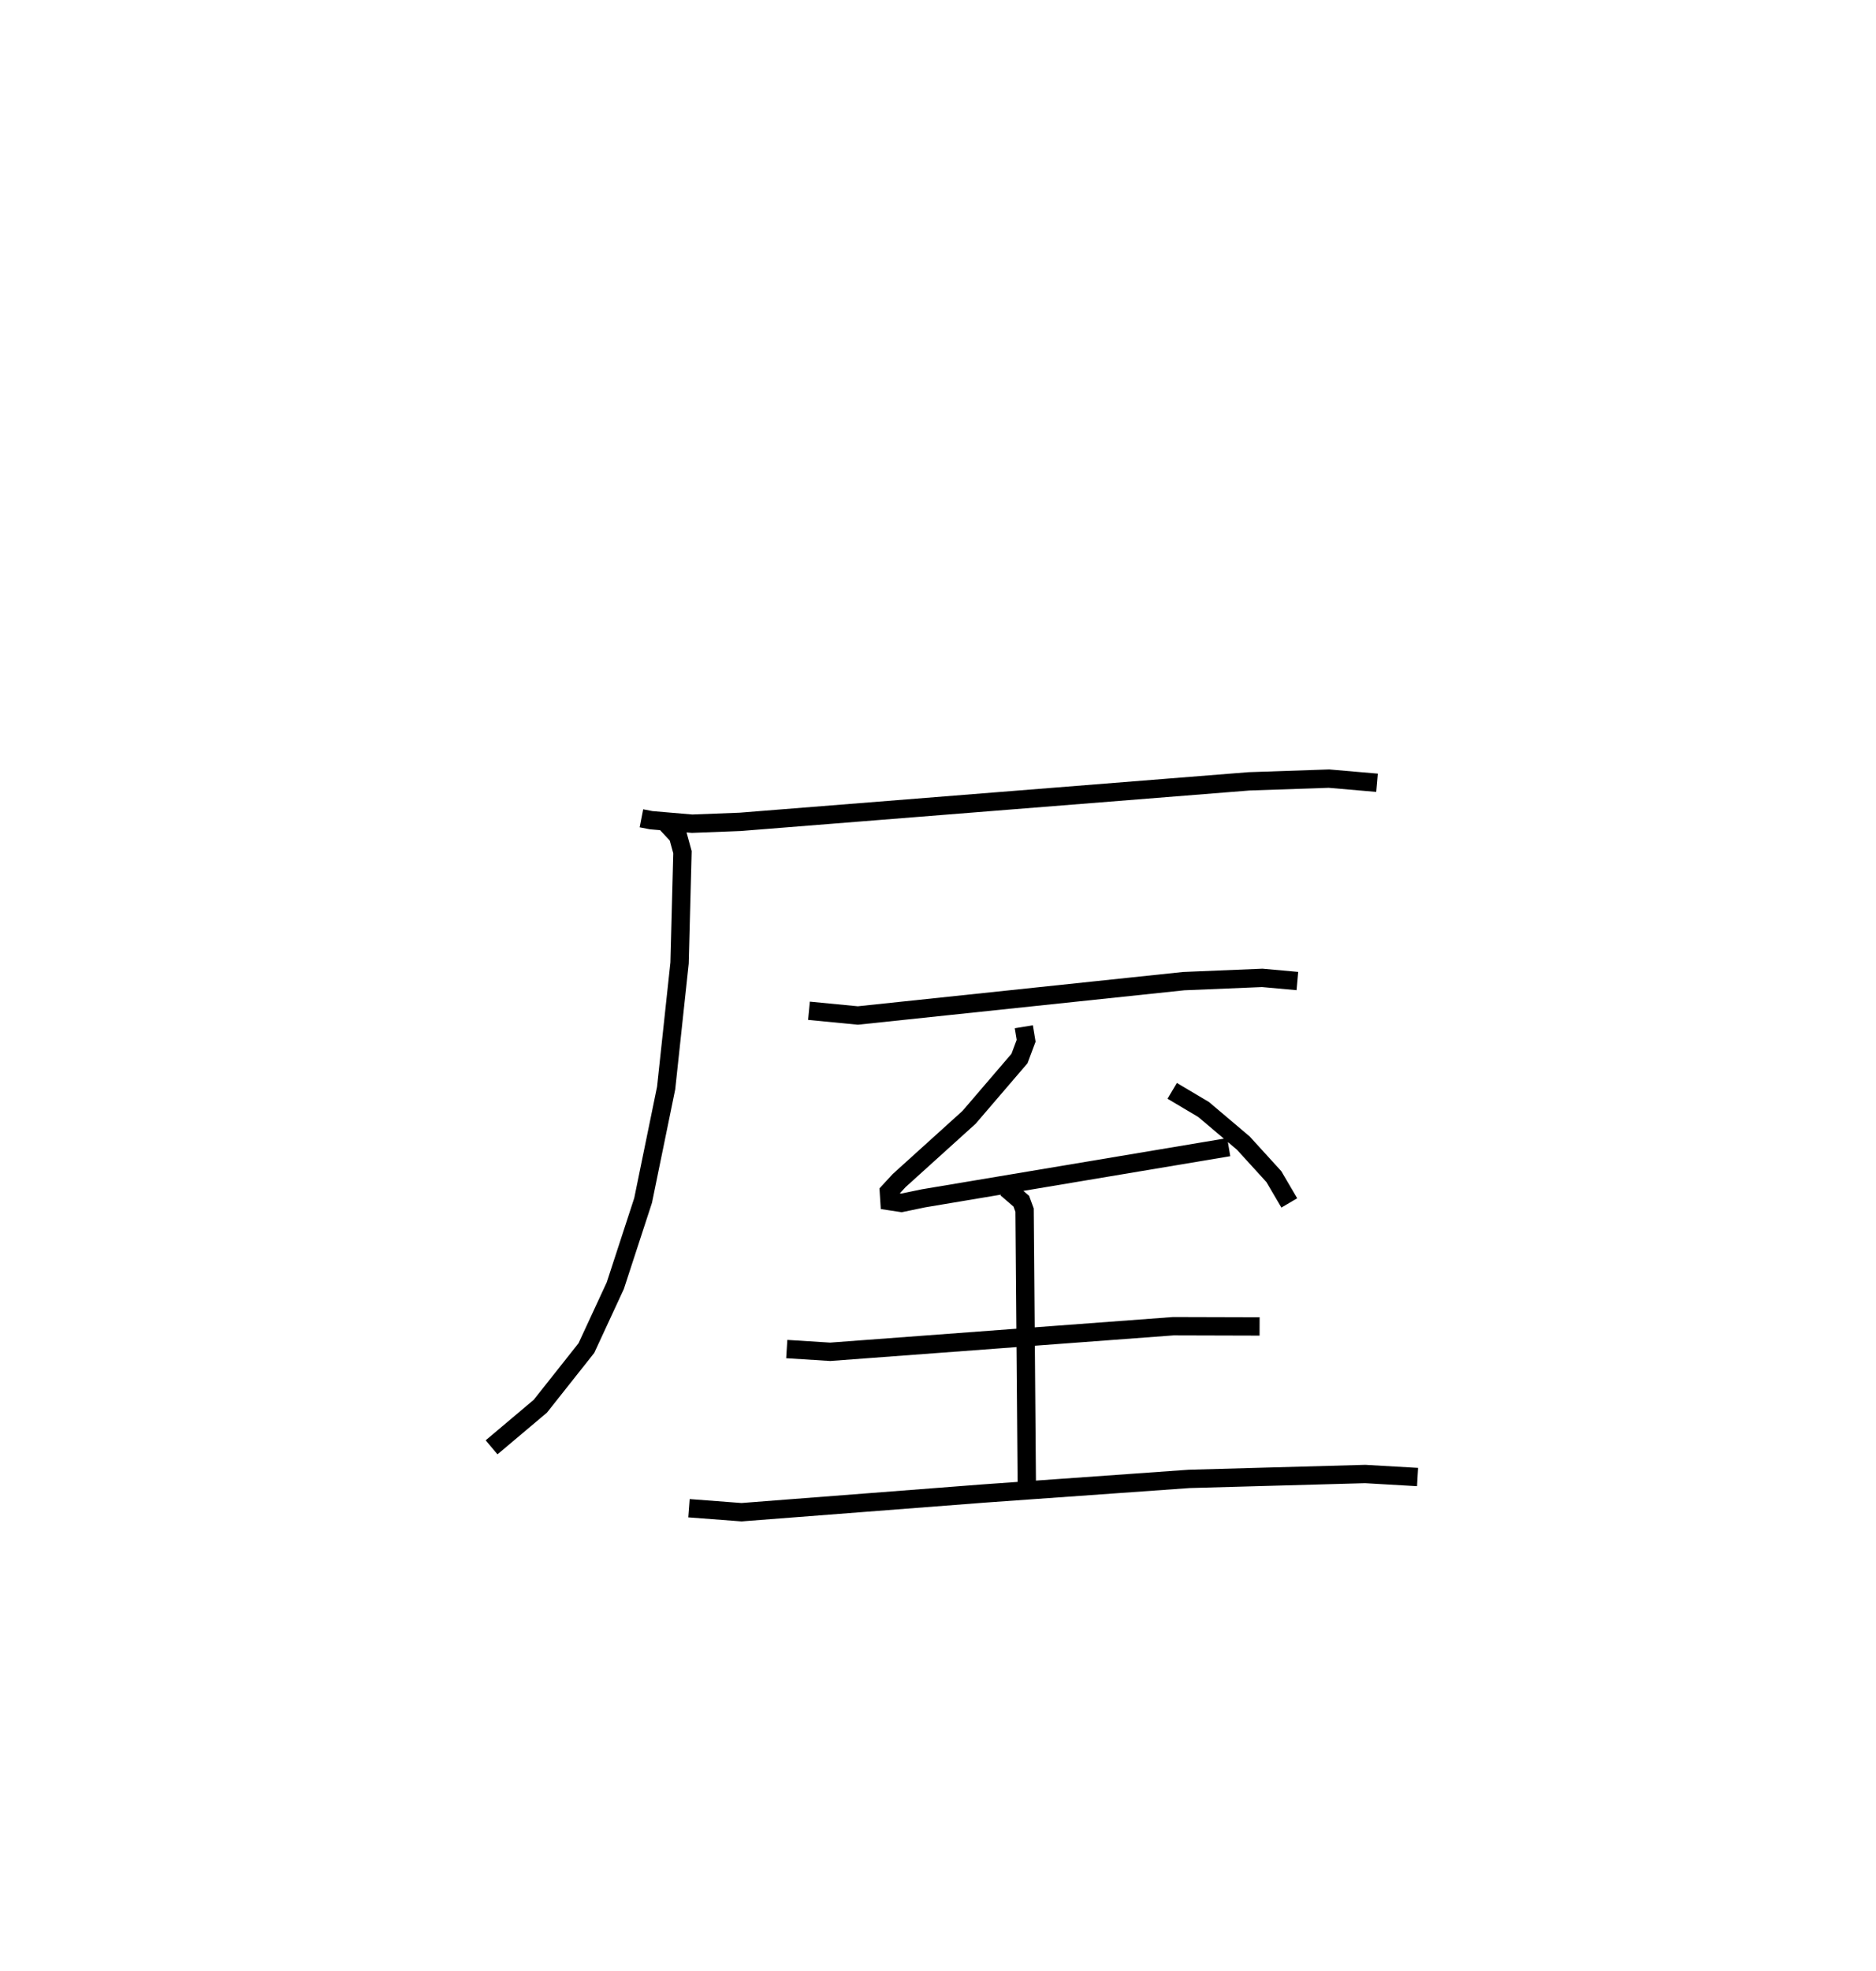 <?xml version="1.0" encoding="utf-8" ?>
<svg baseProfile="full" height="107.439" version="1.1" width="102.296" xmlns="http://www.w3.org/2000/svg" xmlns:ev="http://www.w3.org/2001/xml-events" xmlns:xlink="http://www.w3.org/1999/xlink"><defs /><rect fill="white" height="107.439" width="102.296" x="0" y="0" /><path d="M25,25 m0.0,0.0 m9.976,19.611 l0.529,0.103 2.236,0.191 l2.623,-0.101 27.746,-2.208 l4.356,-0.148 2.621,0.226 m-38.753,2.214 l0.637,0.685 0.243,0.886 l-0.158,6.04 -0.732,6.817 l-1.256,6.127 -1.516,4.645 l-1.577,3.404 -2.511,3.17 l-2.659,2.241 m17.308,-23.8 l2.665,0.258 17.761,-1.873 l4.291,-0.178 1.915,0.173 m-14.917,2.492 l0.126,0.764 -0.362,0.967 l-2.748,3.205 -3.809,3.444 l-0.566,0.613 0.033,0.511 l0.654,0.099 1.197,-0.249 l16.649,-2.791 m-3.083,-3.069 l1.713,1.017 2.164,1.831 l1.666,1.828 0.842,1.434 m-15.424,-0.791 l0.81,0.696 0.179,0.487 l0.122,15.024 m-13.09,-7.449 l2.369,0.149 18.71,-1.395 l4.704,0.013 m-31.115,9.91 l2.866,0.217 13.205,-1.019 l11.207,-0.797 9.596,-0.266 l2.855,0.165 " fill="none" stroke="black" stroke-width="1" /></svg>